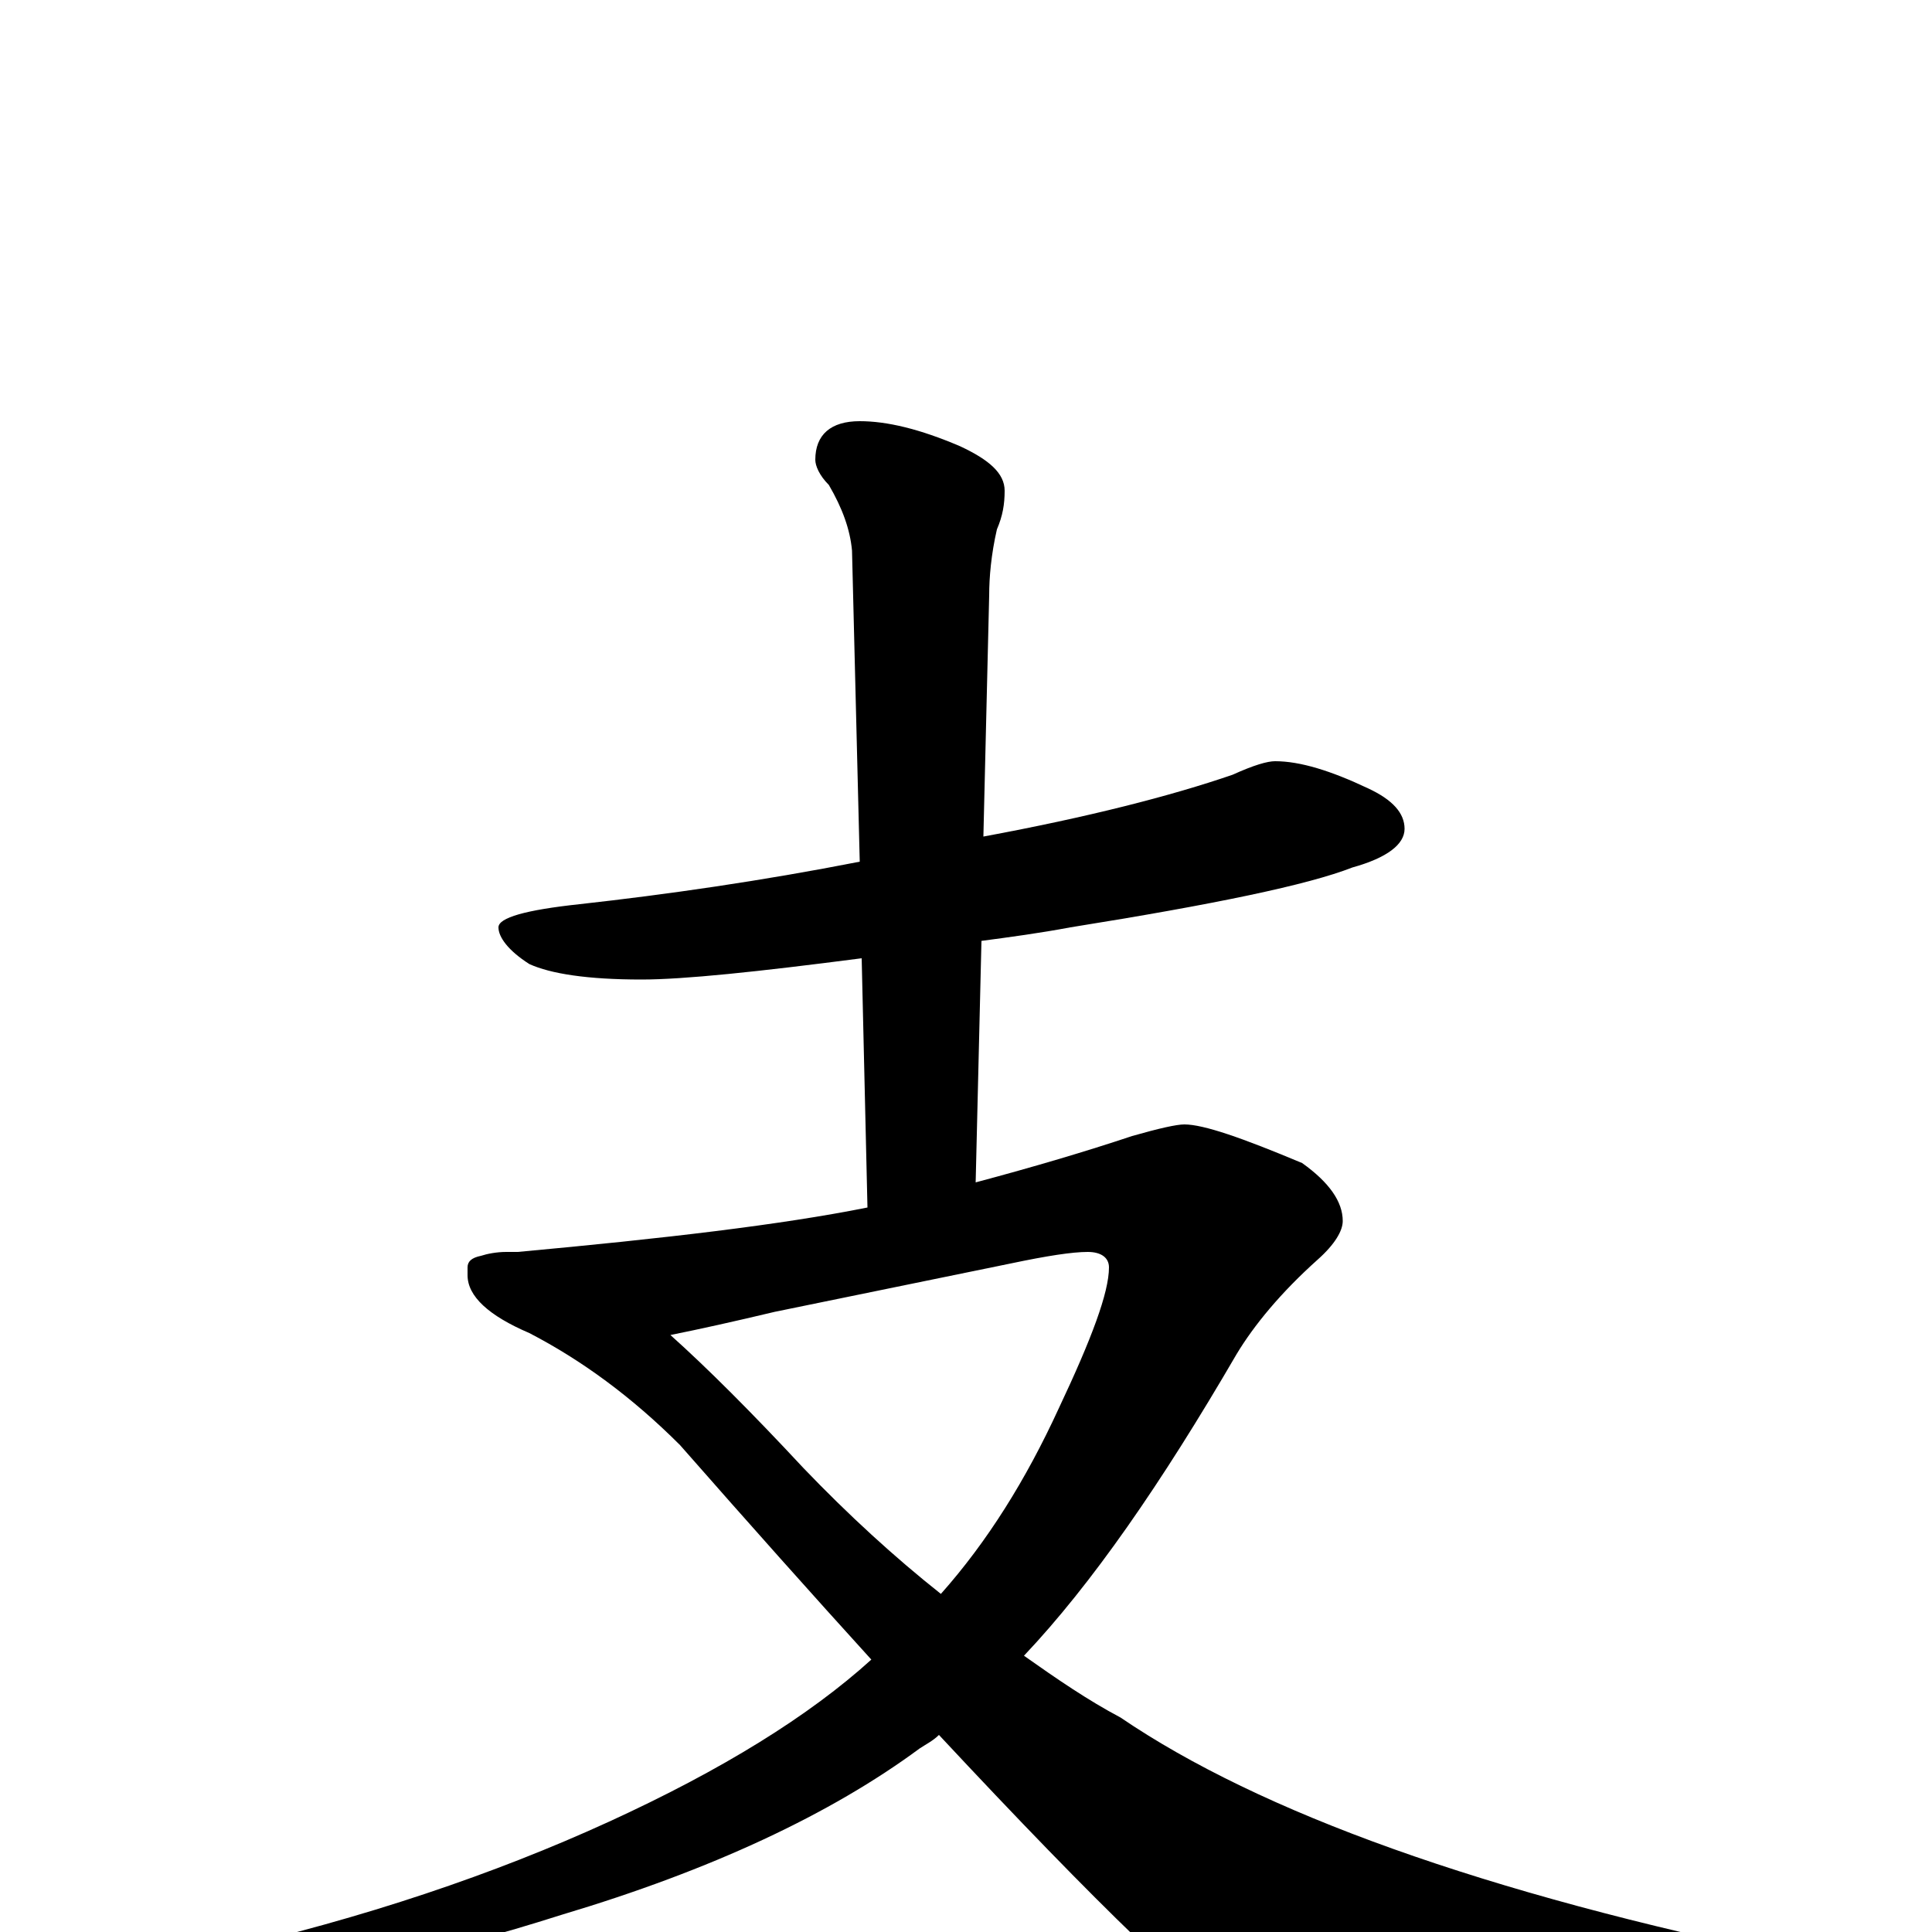 <?xml version="1.0" encoding="utf-8" ?>
<!DOCTYPE svg PUBLIC "-//W3C//DTD SVG 1.1//EN" "http://www.w3.org/Graphics/SVG/1.1/DTD/svg11.dtd">
<svg version="1.1" id="Layer_1" xmlns="http://www.w3.org/2000/svg" xmlns:xlink="http://www.w3.org/1999/xlink" x="0px" y="145px" width="1000px" height="1000px" viewBox="0 0 1000 1000" enable-background="new 0 0 1000 1000" xml:space="preserve">
<g id="Layer_1">
<path id="glyph" transform="matrix(1 0 0 -1 0 1000)" d="M660,606C673,606 689,601 708,592C721,586 727,579 727,571C727,563 718,556 700,551C677,542 629,532 554,520C538,517 523,515 508,513l-3,-125C535,396 562,404 586,412C600,416 609,418 613,418C623,418 643,411 674,398C688,388 695,378 695,368C695,363 691,356 682,348C663,331 649,314 640,299C601,232 565,180 530,143C547,131 563,120 580,111C652,62 768,20 929,-13C945,-17 953,-23 953,-31C953,-35 945,-39 929,-43C843,-61 772,-70 717,-70C687,-70 663,-64 645,-51C622,-38 569,13 486,102C483,99 479,97 476,95C430,61 368,32 291,9C225,-12 172,-23 133,-23C110,-23 98,-20 98,-15C98,-13 103,-11 113,-10C188,7 256,30 315,57C374,84 419,112 451,141C421,174 388,211 352,252C327,277 301,296 274,310C253,319 242,329 242,340C242,341 242,341 242,342C242,343 242,343 242,344C242,347 244,349 249,350C252,351 257,352 262,352C264,352 266,352 268,352C344,359 404,366 449,375l-3,129C392,497 354,493 332,493C304,493 285,496 274,501C263,508 258,515 258,520C258,525 272,529 300,532C345,537 394,544 445,554l-4,161C440,726 436,737 429,749C424,754 422,759 422,762C422,775 430,782 445,782C459,782 476,778 497,769C512,762 520,755 520,746C520,739 519,733 516,726C513,713 512,701 512,692l-3,-125C563,577 606,588 638,599C649,604 656,606 660,606M347,309C366,292 389,269 416,240C439,216 463,194 487,175C511,202 531,234 548,271C565,307 574,331 574,344C574,349 570,352 563,352C555,352 542,350 523,346l-122,-25C380,316 362,312 347,309z"/>
</g>
</svg>
